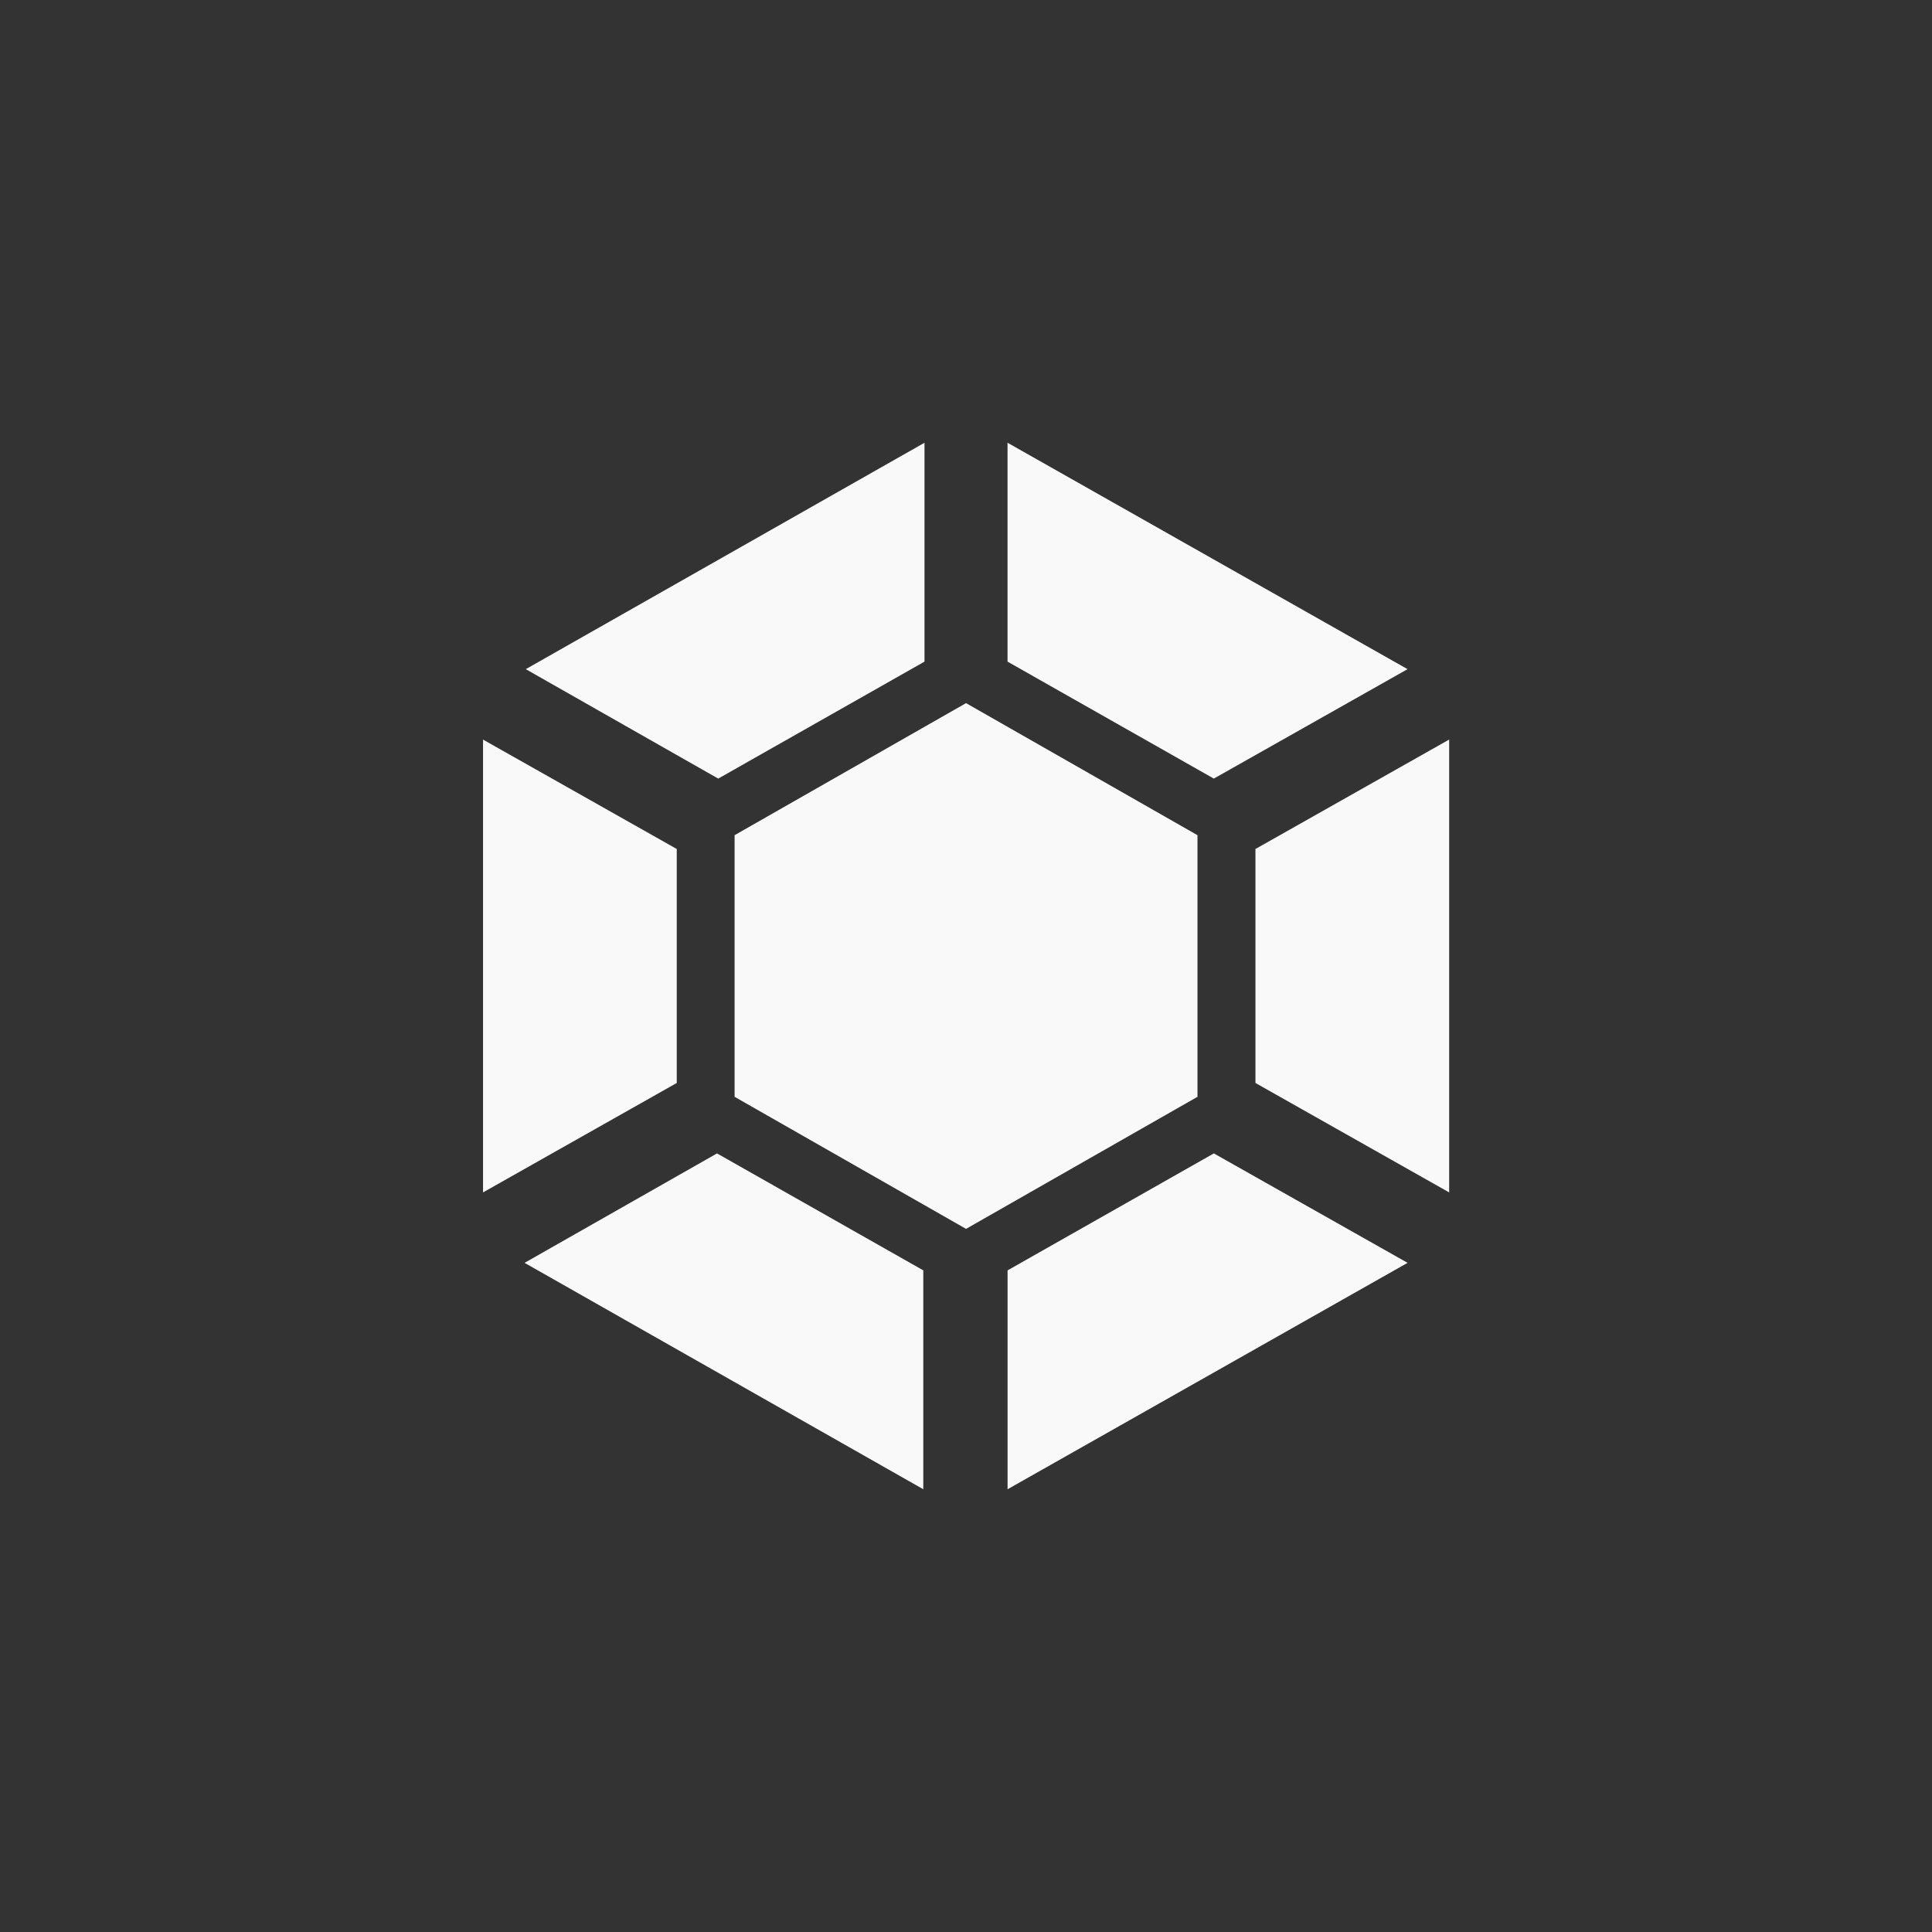 <!-- color: #eeeeee --><svg xmlns="http://www.w3.org/2000/svg" viewBox="0 0 48 48"><rect x="0" y="0" width="48" height="48" fill="#333333" stroke="none"/><g><path d="m 22.969 11 l -9.906 5.625 l 4.781 2.719 l 5.125 -2.906 m 2.063 -5.438 l 0 5.438 l 5.125 2.906 l 4.813 -2.719 m -10.969 0.844 l -5.75 3.281 l 0 6.5 l 5.75 3.281 l 5.75 -3.281 l 0 -6.5 m -17.75 -2.375 l 0 11.25 l 4.813 -2.719 l 0 -5.813 m 19.19 -2.719 l -4.813 2.719 l 0 5.813 l 4.813 2.719 m -18.19 -0.969 l -4.781 2.719 l 9.906 5.625 l 0 -5.438 m 7.219 -2.906 l -5.125 2.906 l 0 5.438 l 9.938 -5.625 m -4.813 -2.719" fill="#f9f9f9" stroke="none" fill-rule="nonzero" fill-opacity="1"/></g></svg>